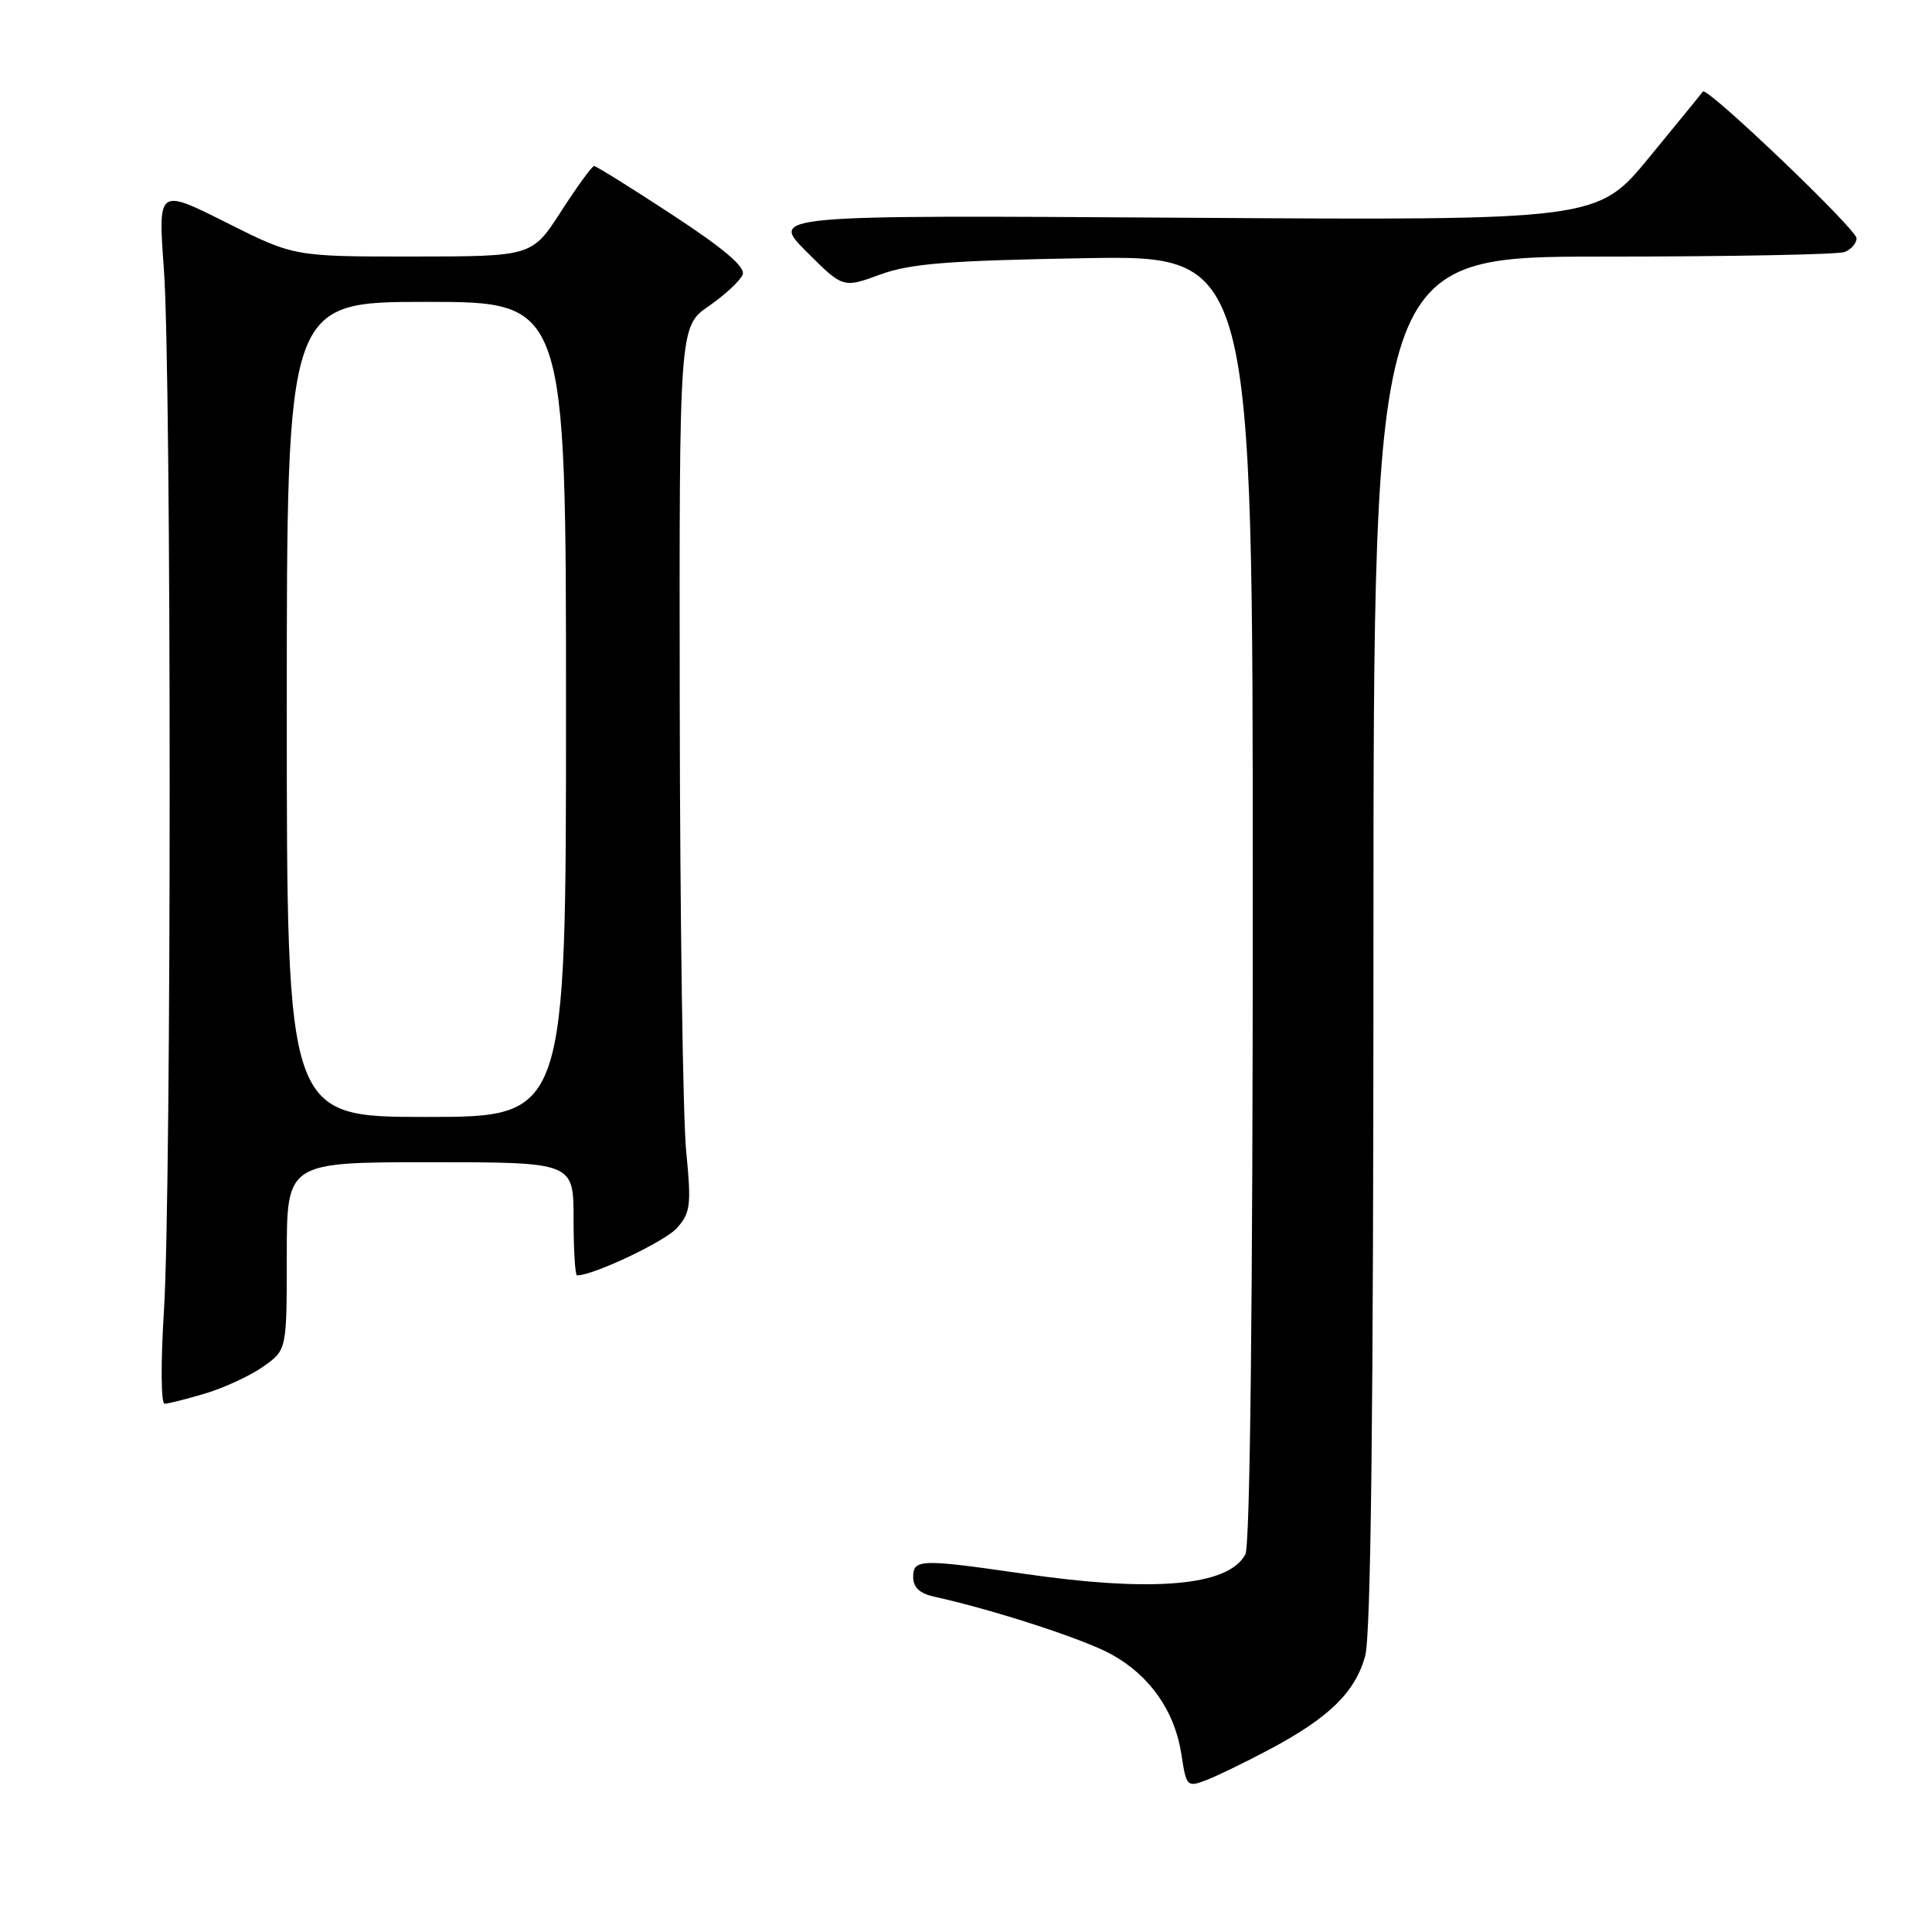 <?xml version="1.0" encoding="UTF-8" standalone="no"?>
<!DOCTYPE svg PUBLIC "-//W3C//DTD SVG 1.1//EN" "http://www.w3.org/Graphics/SVG/1.1/DTD/svg11.dtd" >
<svg xmlns="http://www.w3.org/2000/svg" xmlns:xlink="http://www.w3.org/1999/xlink" version="1.1" viewBox="0 0 256 256">
 <g >
 <path fill="currentColor"
d=" M 168.32 231.75 C 176.12 227.59 179.57 224.22 180.89 219.44 C 181.65 216.72 181.99 187.39 181.99 124.75 C 182.00 34.00 182.00 34.00 212.42 34.00 C 229.15 34.00 243.55 33.73 244.42 33.39 C 245.29 33.06 246.00 32.24 246.00 31.57 C 246.00 30.37 226.15 11.41 225.65 12.13 C 225.51 12.33 222.30 16.26 218.53 20.85 C 211.66 29.21 211.66 29.21 156.84 28.85 C 102.02 28.50 102.02 28.50 106.86 33.34 C 111.70 38.18 111.70 38.18 116.60 36.39 C 120.61 34.92 125.53 34.53 143.75 34.21 C 166.00 33.83 166.00 33.83 166.00 118.98 C 166.00 172.61 165.64 204.81 165.02 205.96 C 162.77 210.17 152.86 211.03 135.50 208.51 C 121.97 206.55 121.00 206.58 121.00 208.98 C 121.00 210.33 121.88 211.15 123.75 211.56 C 131.61 213.29 143.60 217.18 147.27 219.21 C 152.39 222.03 155.69 226.77 156.55 232.51 C 157.19 236.73 157.30 236.84 159.83 235.88 C 161.27 235.33 165.09 233.47 168.32 231.75 Z  M 27.27 184.62 C 29.79 183.86 33.24 182.25 34.93 181.05 C 38.00 178.86 38.00 178.86 38.00 166.43 C 38.00 154.00 38.00 154.00 57.00 154.00 C 76.00 154.00 76.00 154.00 76.00 161.50 C 76.00 165.62 76.21 169.00 76.46 169.00 C 78.62 169.00 88.09 164.51 89.68 162.74 C 91.50 160.71 91.62 159.73 90.92 152.50 C 90.49 148.10 90.11 121.72 90.07 93.89 C 90.00 43.27 90.00 43.27 93.93 40.55 C 96.08 39.06 98.10 37.18 98.41 36.38 C 98.79 35.38 95.92 32.94 89.10 28.47 C 83.67 24.91 79.00 22.00 78.72 22.00 C 78.45 22.00 76.48 24.70 74.36 27.99 C 70.50 33.98 70.50 33.98 54.73 33.99 C 38.96 34.00 38.96 34.00 29.95 29.47 C 20.93 24.95 20.93 24.95 21.72 35.72 C 22.73 49.68 22.74 157.79 21.72 173.75 C 21.29 180.62 21.33 186.00 21.81 186.00 C 22.29 186.00 24.75 185.38 27.27 184.62 Z  M 38.00 94.00 C 38.00 40.00 38.00 40.00 56.50 40.00 C 75.00 40.00 75.00 40.00 75.00 94.00 C 75.00 148.00 75.00 148.00 56.50 148.00 C 38.00 148.00 38.00 148.00 38.00 94.00 Z "/>
</g>
</svg>